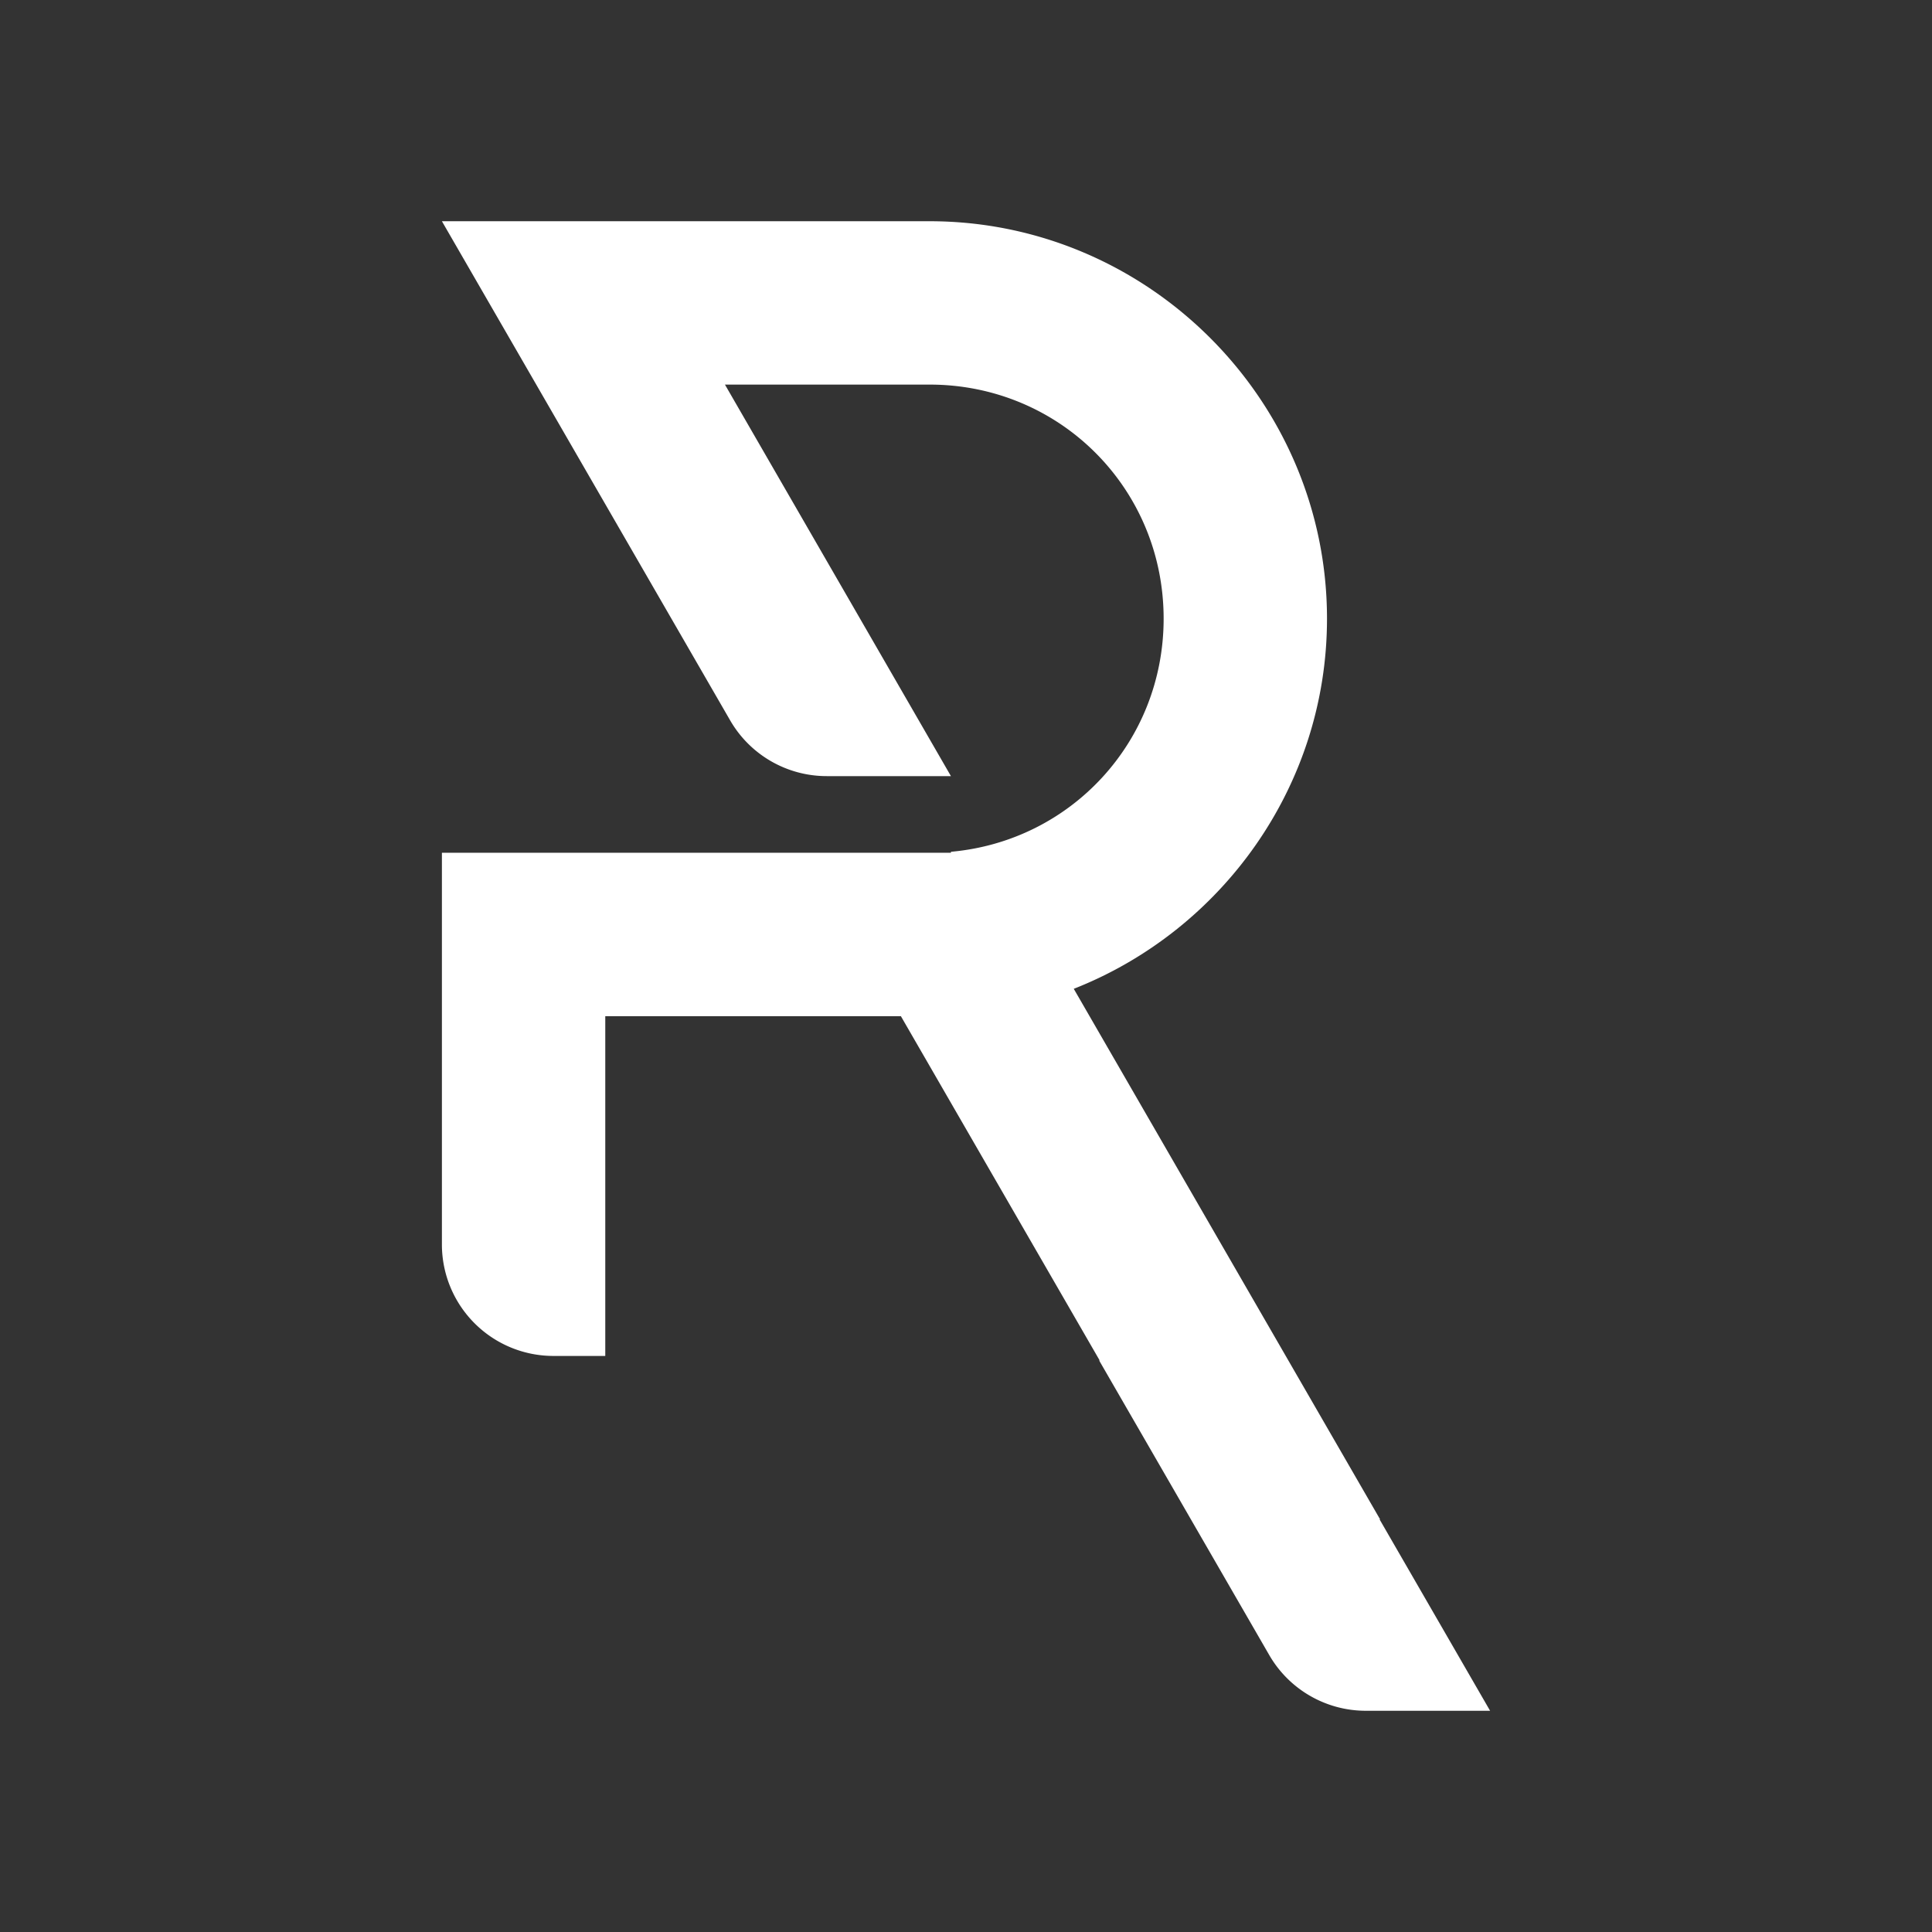 <?xml version="1.0" encoding="UTF-8" standalone="no"?>
<svg
   xmlns:dc="http://purl.org/dc/elements/1.1/"
   xmlns:cc="http://creativecommons.org/ns#"
   xmlns:rdf="http://www.w3.org/1999/02/22-rdf-syntax-ns#"
   xmlns:svg="http://www.w3.org/2000/svg"
   xmlns="http://www.w3.org/2000/svg"
   xmlns:sodipodi="http://sodipodi.sourceforge.net/DTD/sodipodi-0.dtd"
   xmlns:inkscape="http://www.inkscape.org/namespaces/inkscape"
   width="465"
   height="465"
   viewBox="0 0 123.031 123.031"
   version="1.1"
   id="svg3161"
   sodipodi:docname="logo3w.svg"
   inkscape:version="1.0beta1 (fe3e306, 2019-09-17)">
  <defs
     id="defs3155" />
  <sodipodi:namedview
     inkscape:snap-page="true"
     id="base"
     pagecolor="#ffffff"
     bordercolor="#666666"
     borderopacity="1.0"
     inkscape:pageopacity="0.0"
     inkscape:pageshadow="2"
     inkscape:zoom="0.49497474"
     inkscape:cx="278.06124"
     inkscape:cy="235.93373"
     inkscape:document-units="mm"
     inkscape:current-layer="layer1"
     inkscape:document-rotation="0"
     showgrid="false"
     inkscape:window-width="1366"
     inkscape:window-height="685"
     inkscape:window-x="0"
     inkscape:window-y="0"
     inkscape:window-maximized="1"
     units="px" />
  <g
     inkscape:label="Layer 1"
     inkscape:groupmode="layer"
     id="layer1">
    <rect
       y="0"
       x="0"
       height="123.031"
       width="123.031"
       id="rect4641"
       style="fill:#333333;stroke:none;stroke-width:1.9;stroke-linecap:square" />
    <path
       inkscape:connector-curvature="0"
       style="opacity:1;fill:#ffffff;fill-opacity:1;stroke-width:10.2;stroke-linecap:square;stroke-opacity:0.143;stop-opacity:1"
       d="m 28.141,14.088 h 31.054 c 13.917,0 25.309,11.392 25.309,25.309 0,10.681 -6.713,19.872 -16.126,23.571 l 19.506,33.783 h -0.034 l 7.04,12.192 H 86.974 A 7.101,7.101 0 0 1 80.825,105.393 L 69.994,86.635 h 0.034 L 57.369,64.711 H 38.544 v 21.636 h -3.302 a 7.101,7.101 0 0 1 -7.101,-7.102 v -24.94 h 31.054 1.362 v -0.063 c 7.644,-0.679 13.544,-7.012 13.544,-14.846 0,-8.294 -6.612,-14.905 -14.906,-14.905 H 46.165 l 14.391,24.933 h -7.91 a 7.101,7.101 0 0 1 -6.149,-3.55 z"
       id="path4515" />
  </g>
</svg>
